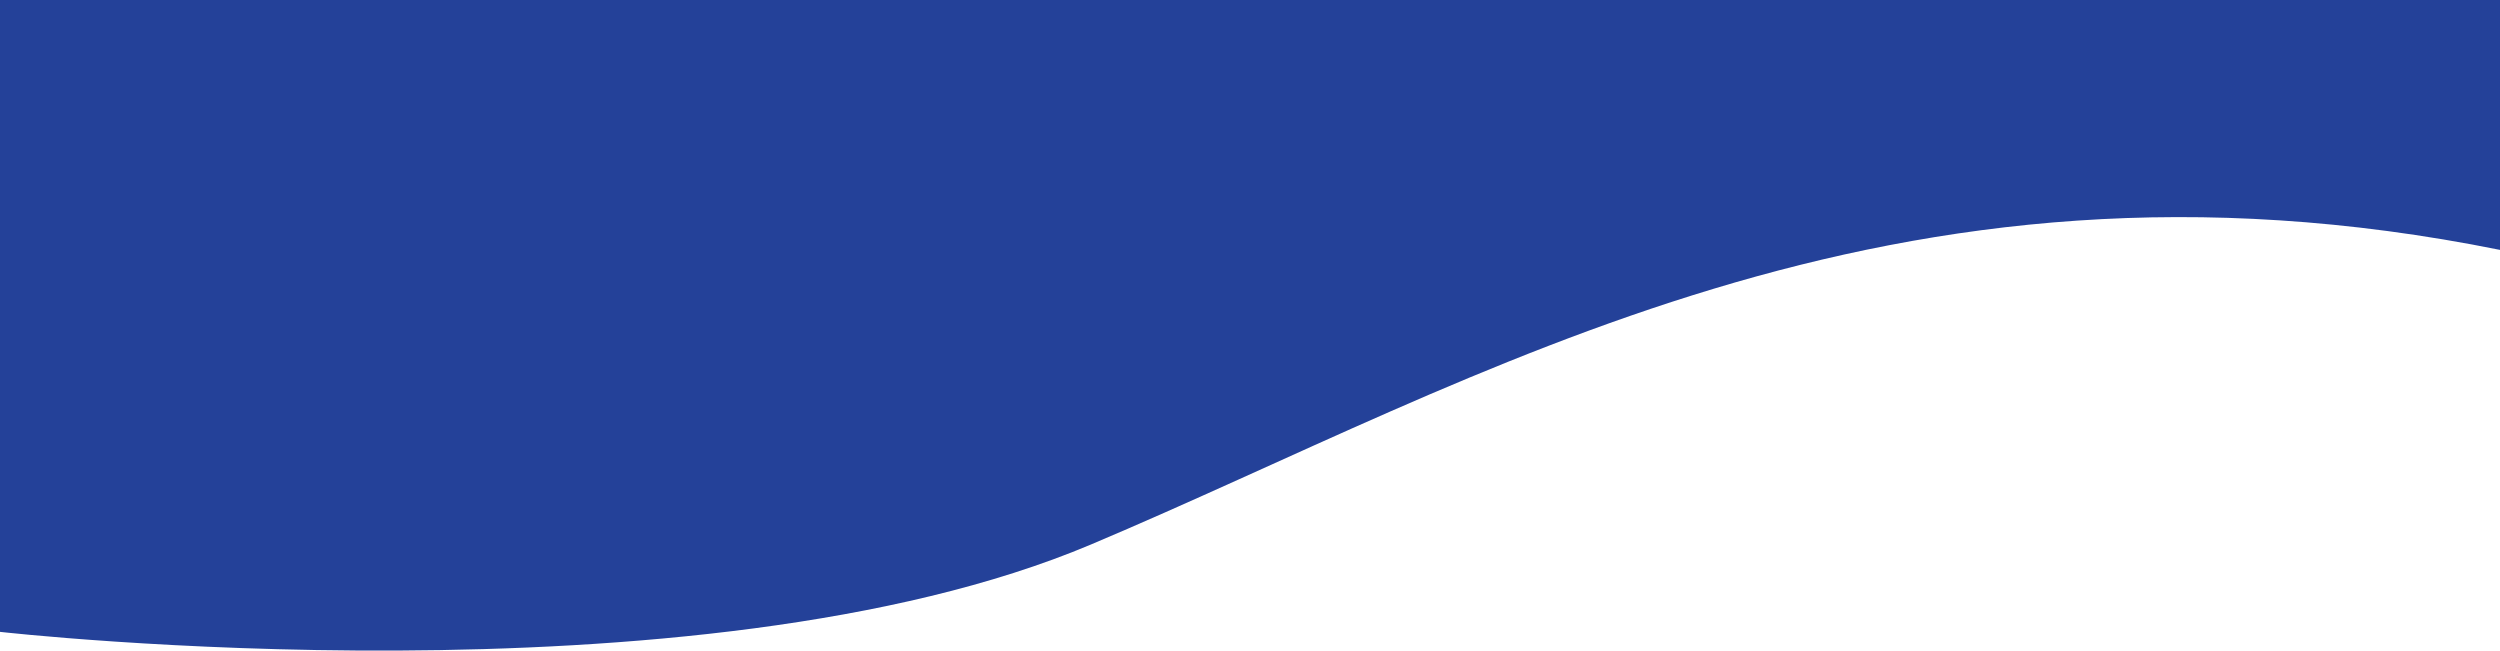 <svg xmlns="http://www.w3.org/2000/svg" width="1350.492" height="351.452" viewBox="0 0 1350.492 351.452"><defs><style>.a{fill:#244199;}</style></defs><path class="a" d="M76.873,59.155V400.486S453.248,443.133,666.1,353.34s430.922-225.724,761.267-159.195V59.155Z" transform="translate(-76.873 -59.155)"/></svg>